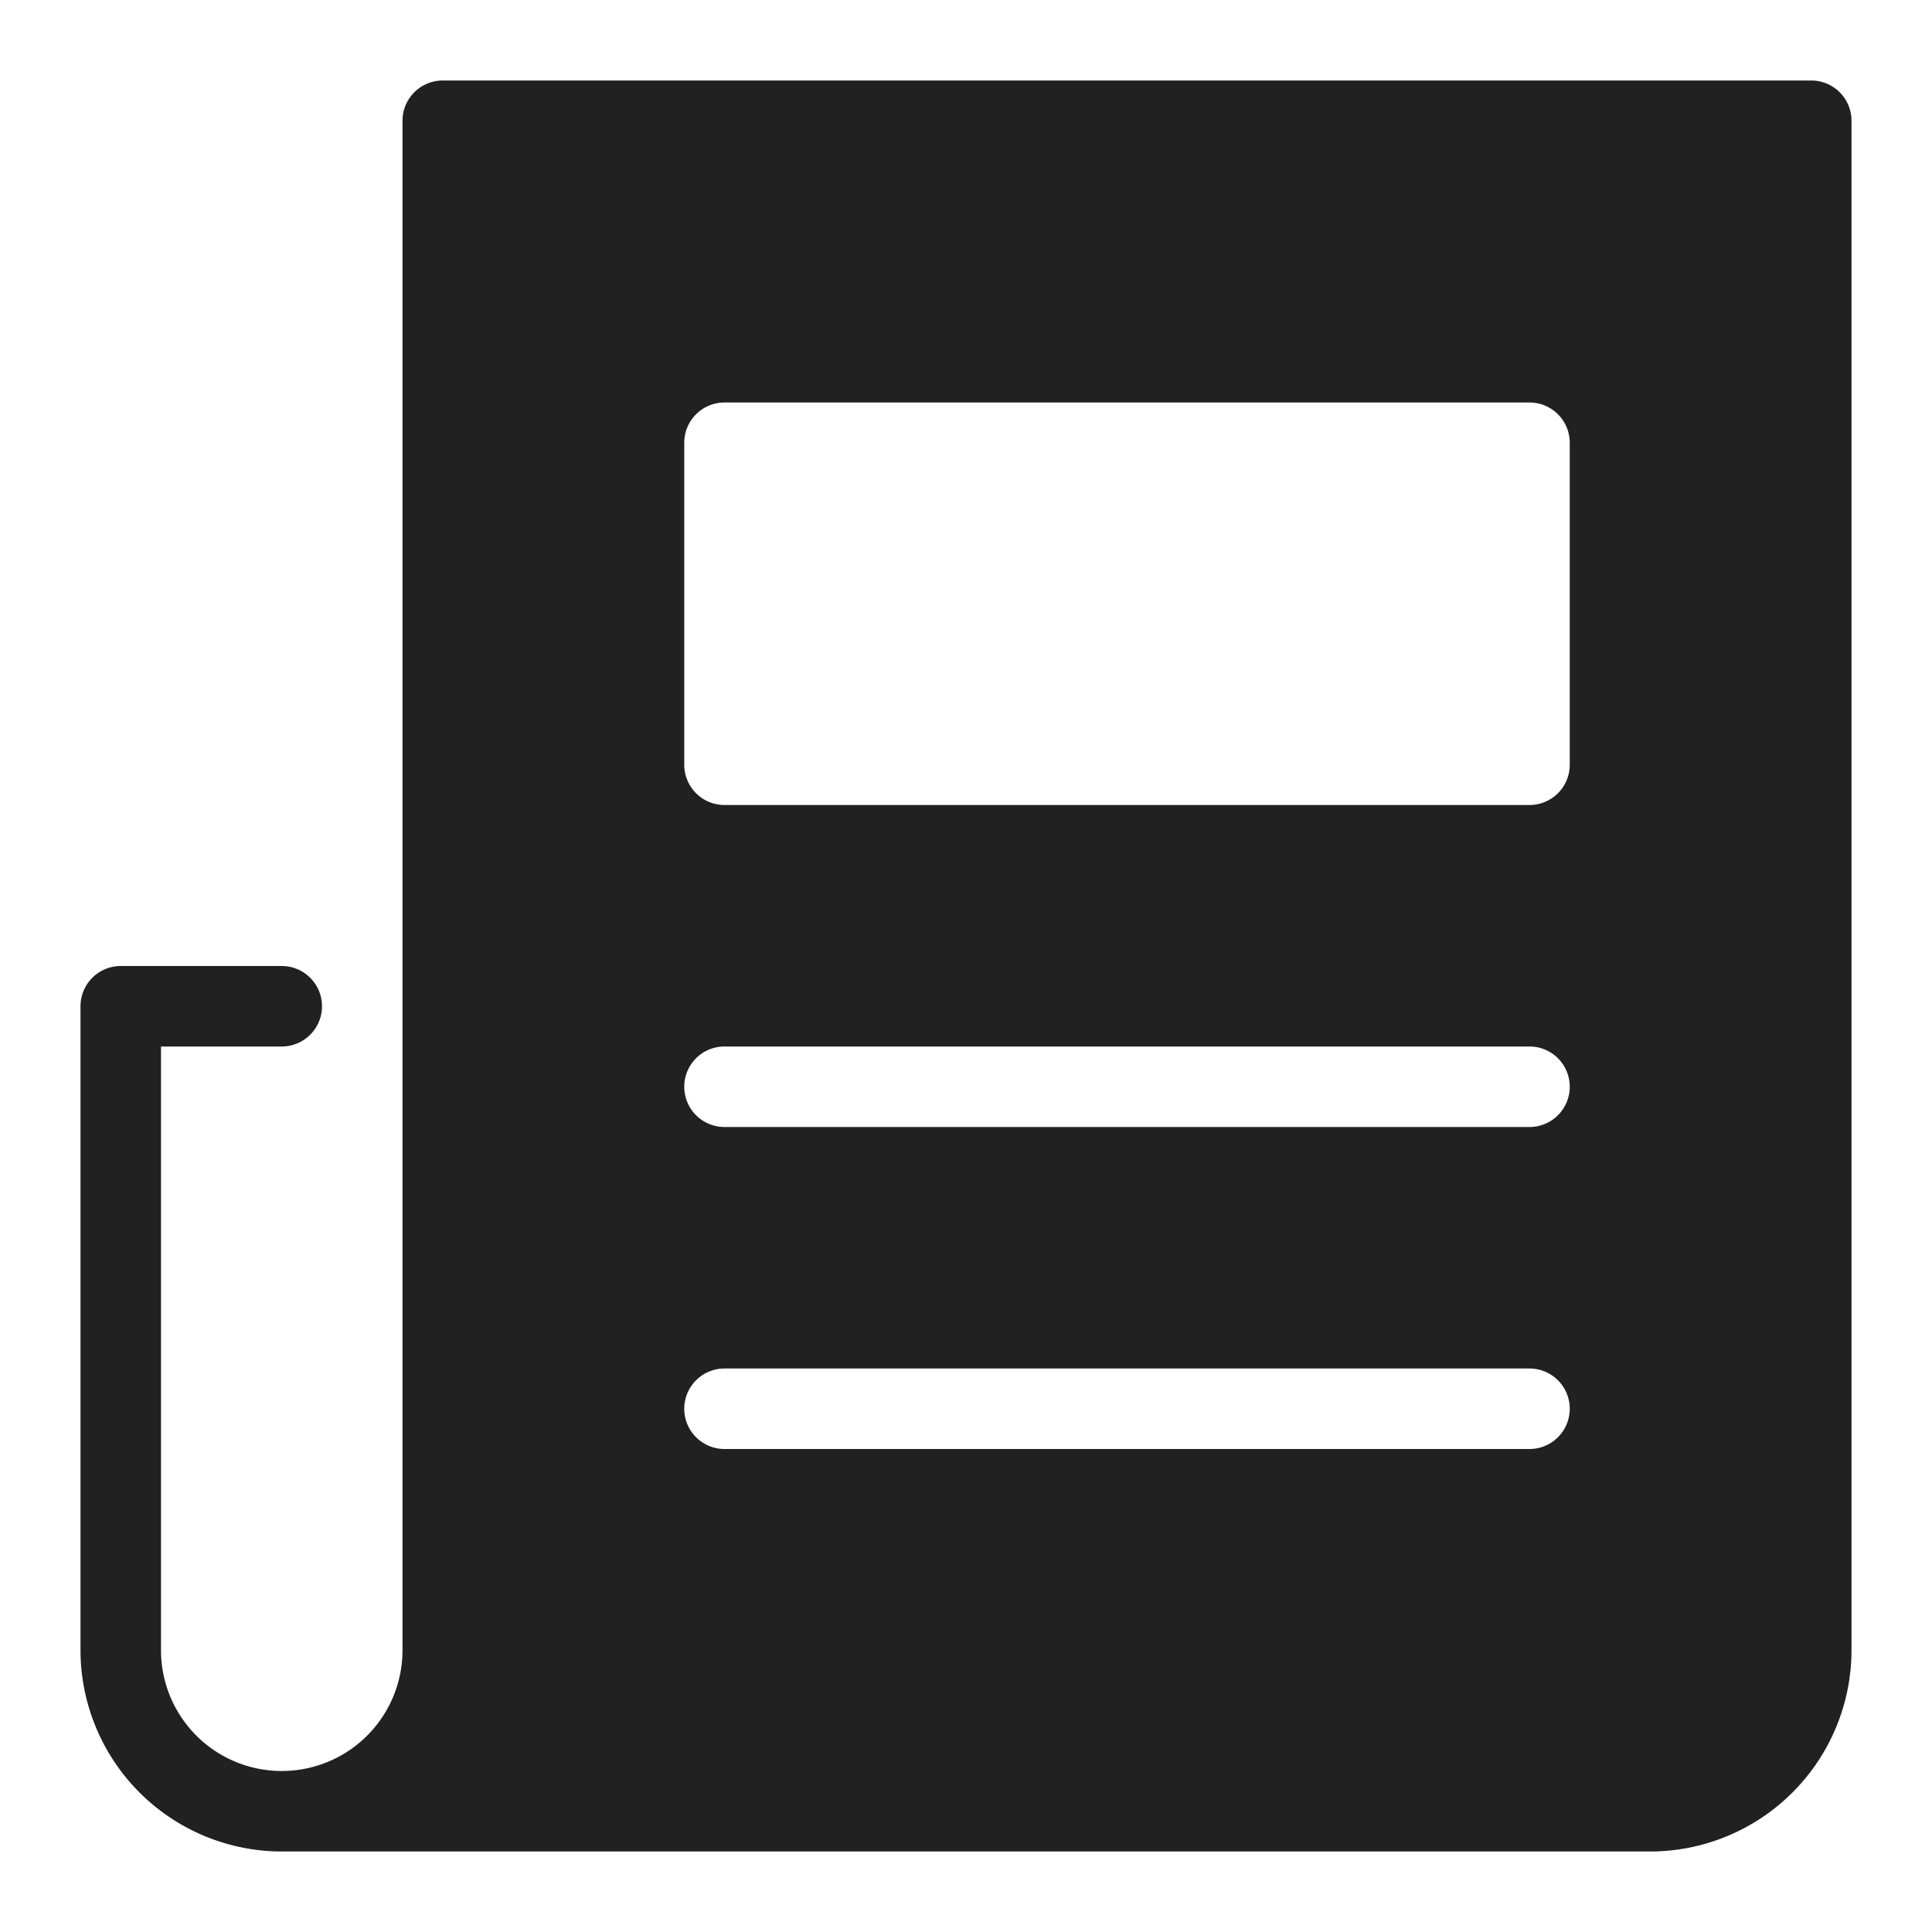 <svg xmlns="http://www.w3.org/2000/svg" height="48" width="48" viewBox="0 0 48 48"><title>news</title><g fill="#212121" class="nc-icon-wrapper"><path d="M45,2H11a1,1,0,0,0-1,1V41a3,3,0,0,1-6,0V26H7a1,1,0,0,0,0-2H3a1,1,0,0,0-1,1V41a5.006,5.006,0,0,0,5,5H41a5.006,5.006,0,0,0,5-5V3A1,1,0,0,0,45,2ZM38,36H18a1,1,0,0,1,0-2H38a1,1,0,0,1,0,2Zm0-8H18a1,1,0,0,1,0-2H38a1,1,0,0,1,0,2Zm1-9a1,1,0,0,1-1,1H18a1,1,0,0,1-1-1V11a1,1,0,0,1,1-1H38a1,1,0,0,1,1,1Z" fill="#212121"></path></g></svg>